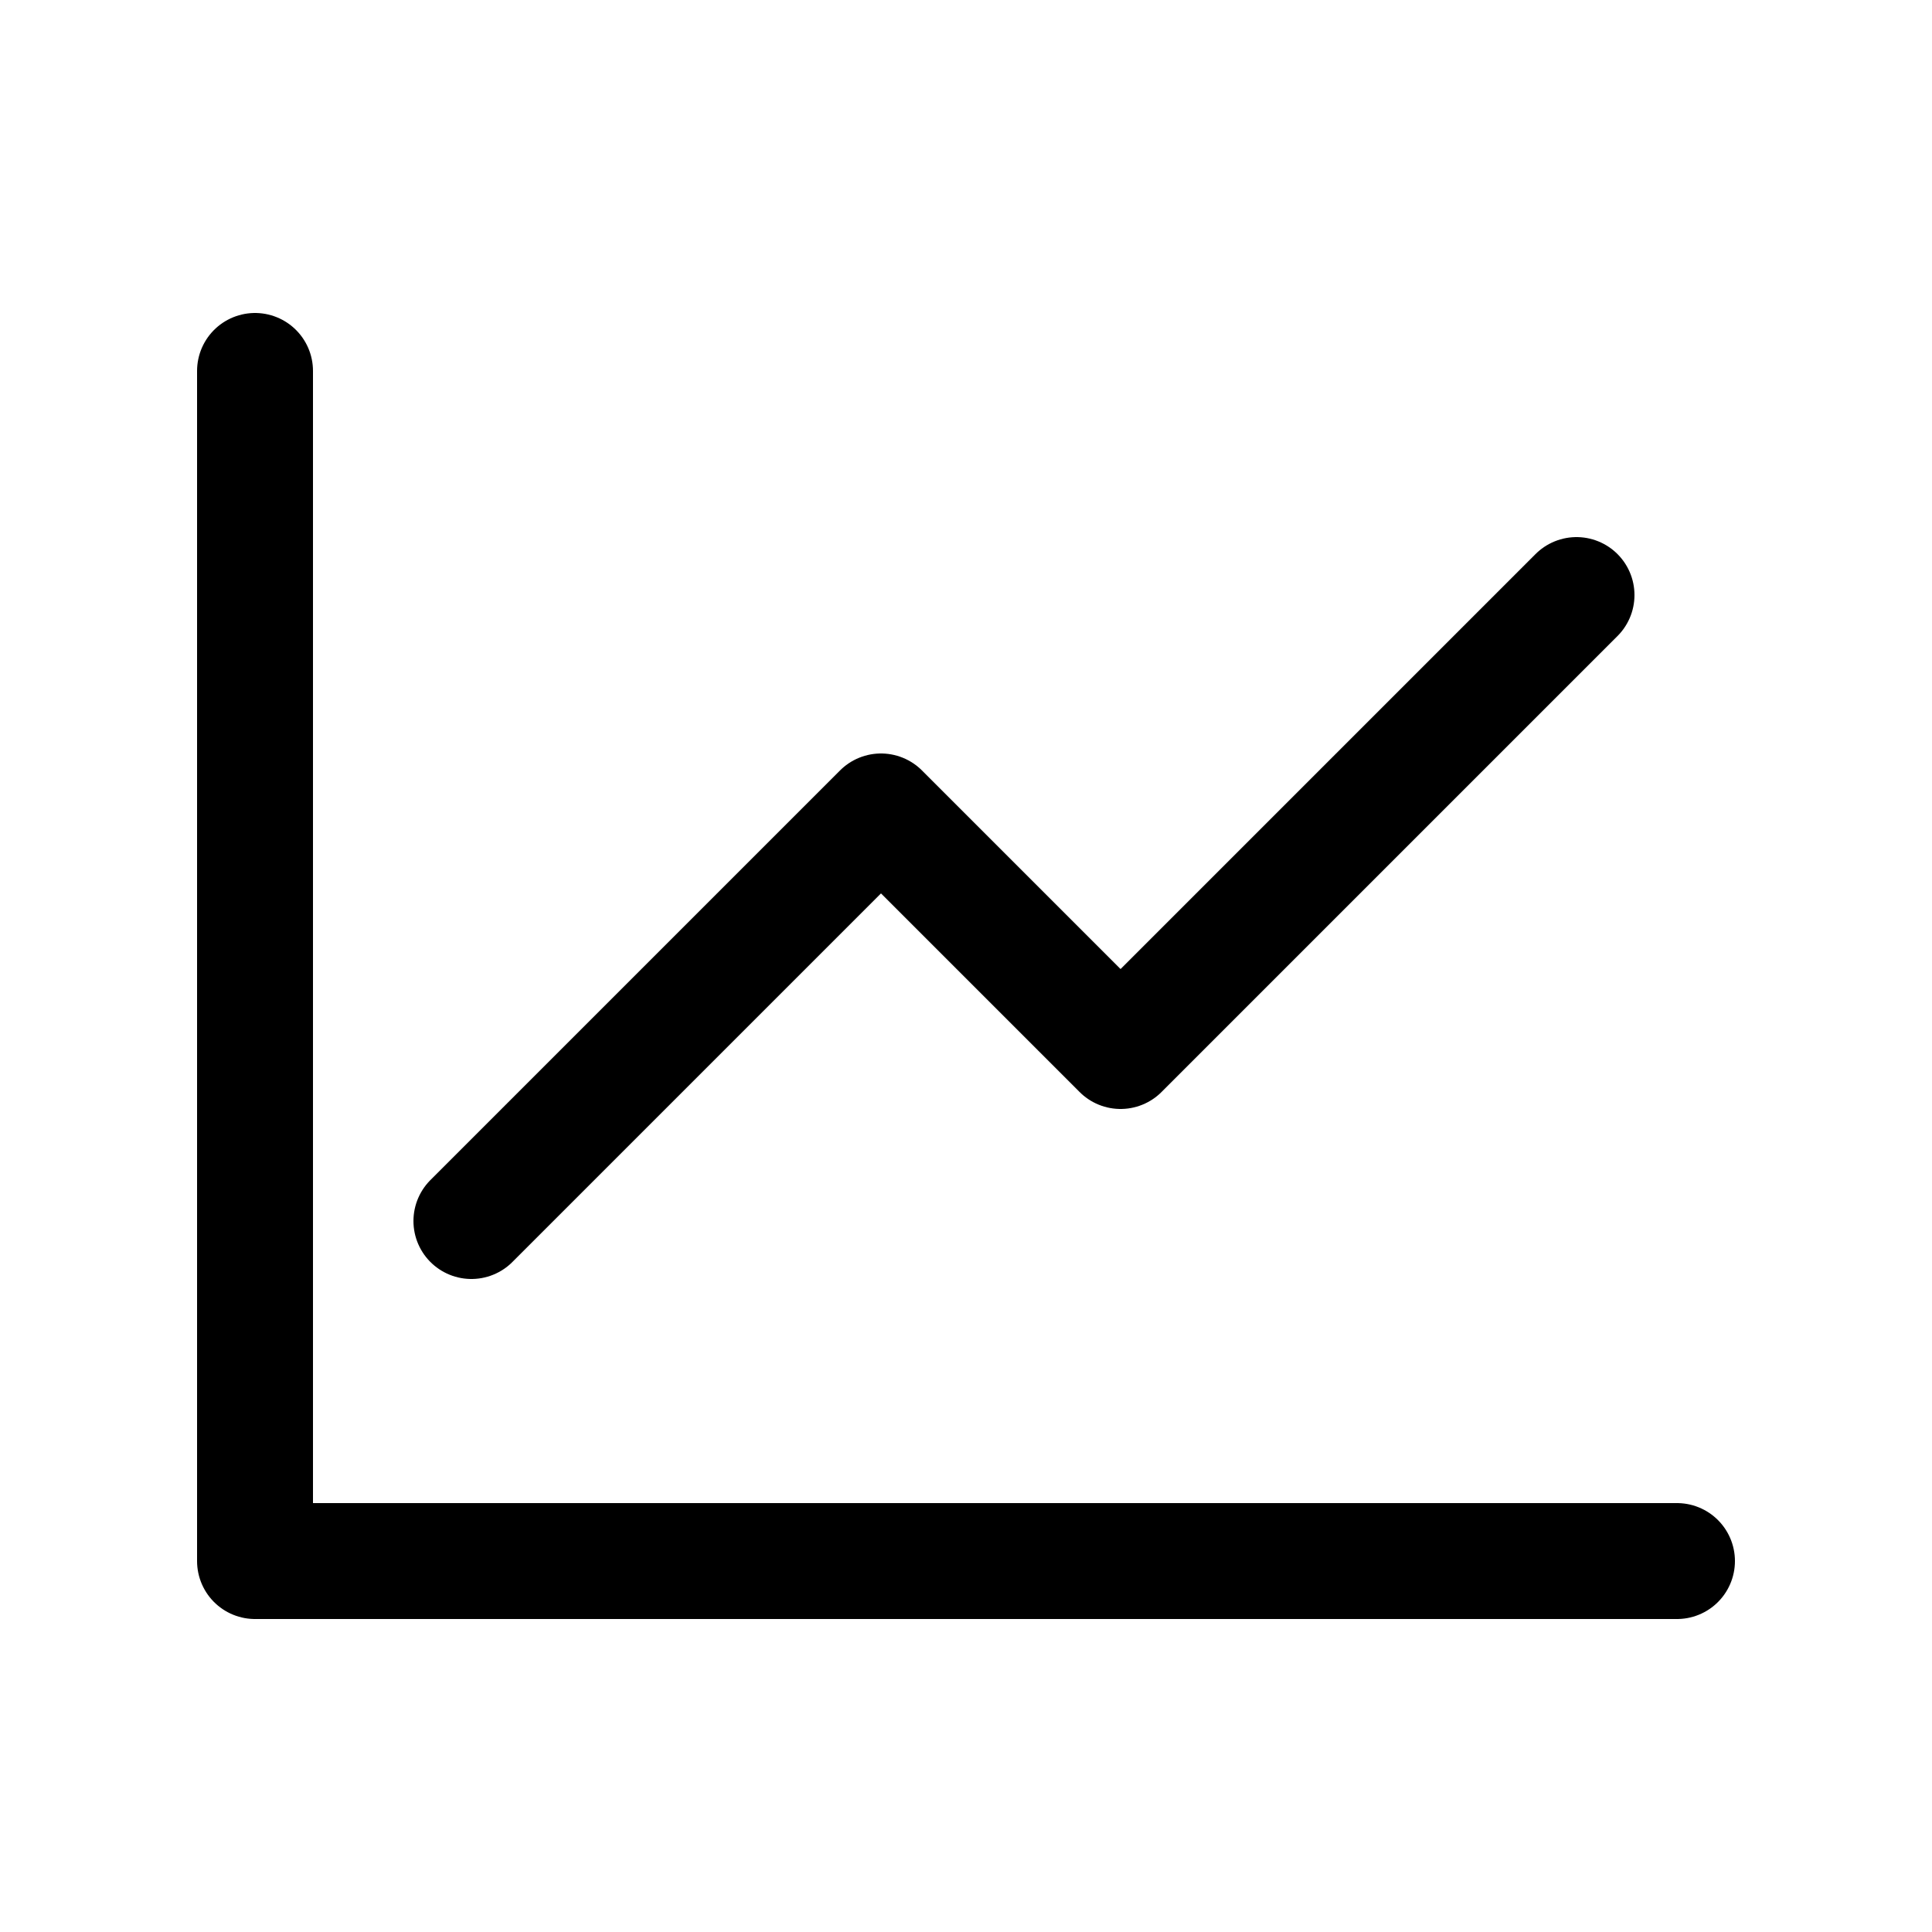 <?xml version="1.0" encoding="UTF-8"?>
<svg id="Layer_1" data-name="Layer 1" xmlns="http://www.w3.org/2000/svg" viewBox="0 0 25 25">
  <path d="m21.7,20.2H3.3V4.8" fill="none" stroke="#000" stroke-linecap="round" stroke-linejoin="round" stroke-width="1.5"/>
  <path d="m6.1,15.8l5.3-5.3,3.1,3.1,5.9-5.9" fill="none" stroke="#000" stroke-linecap="round" stroke-linejoin="round" stroke-width="1.5"/>
</svg>
